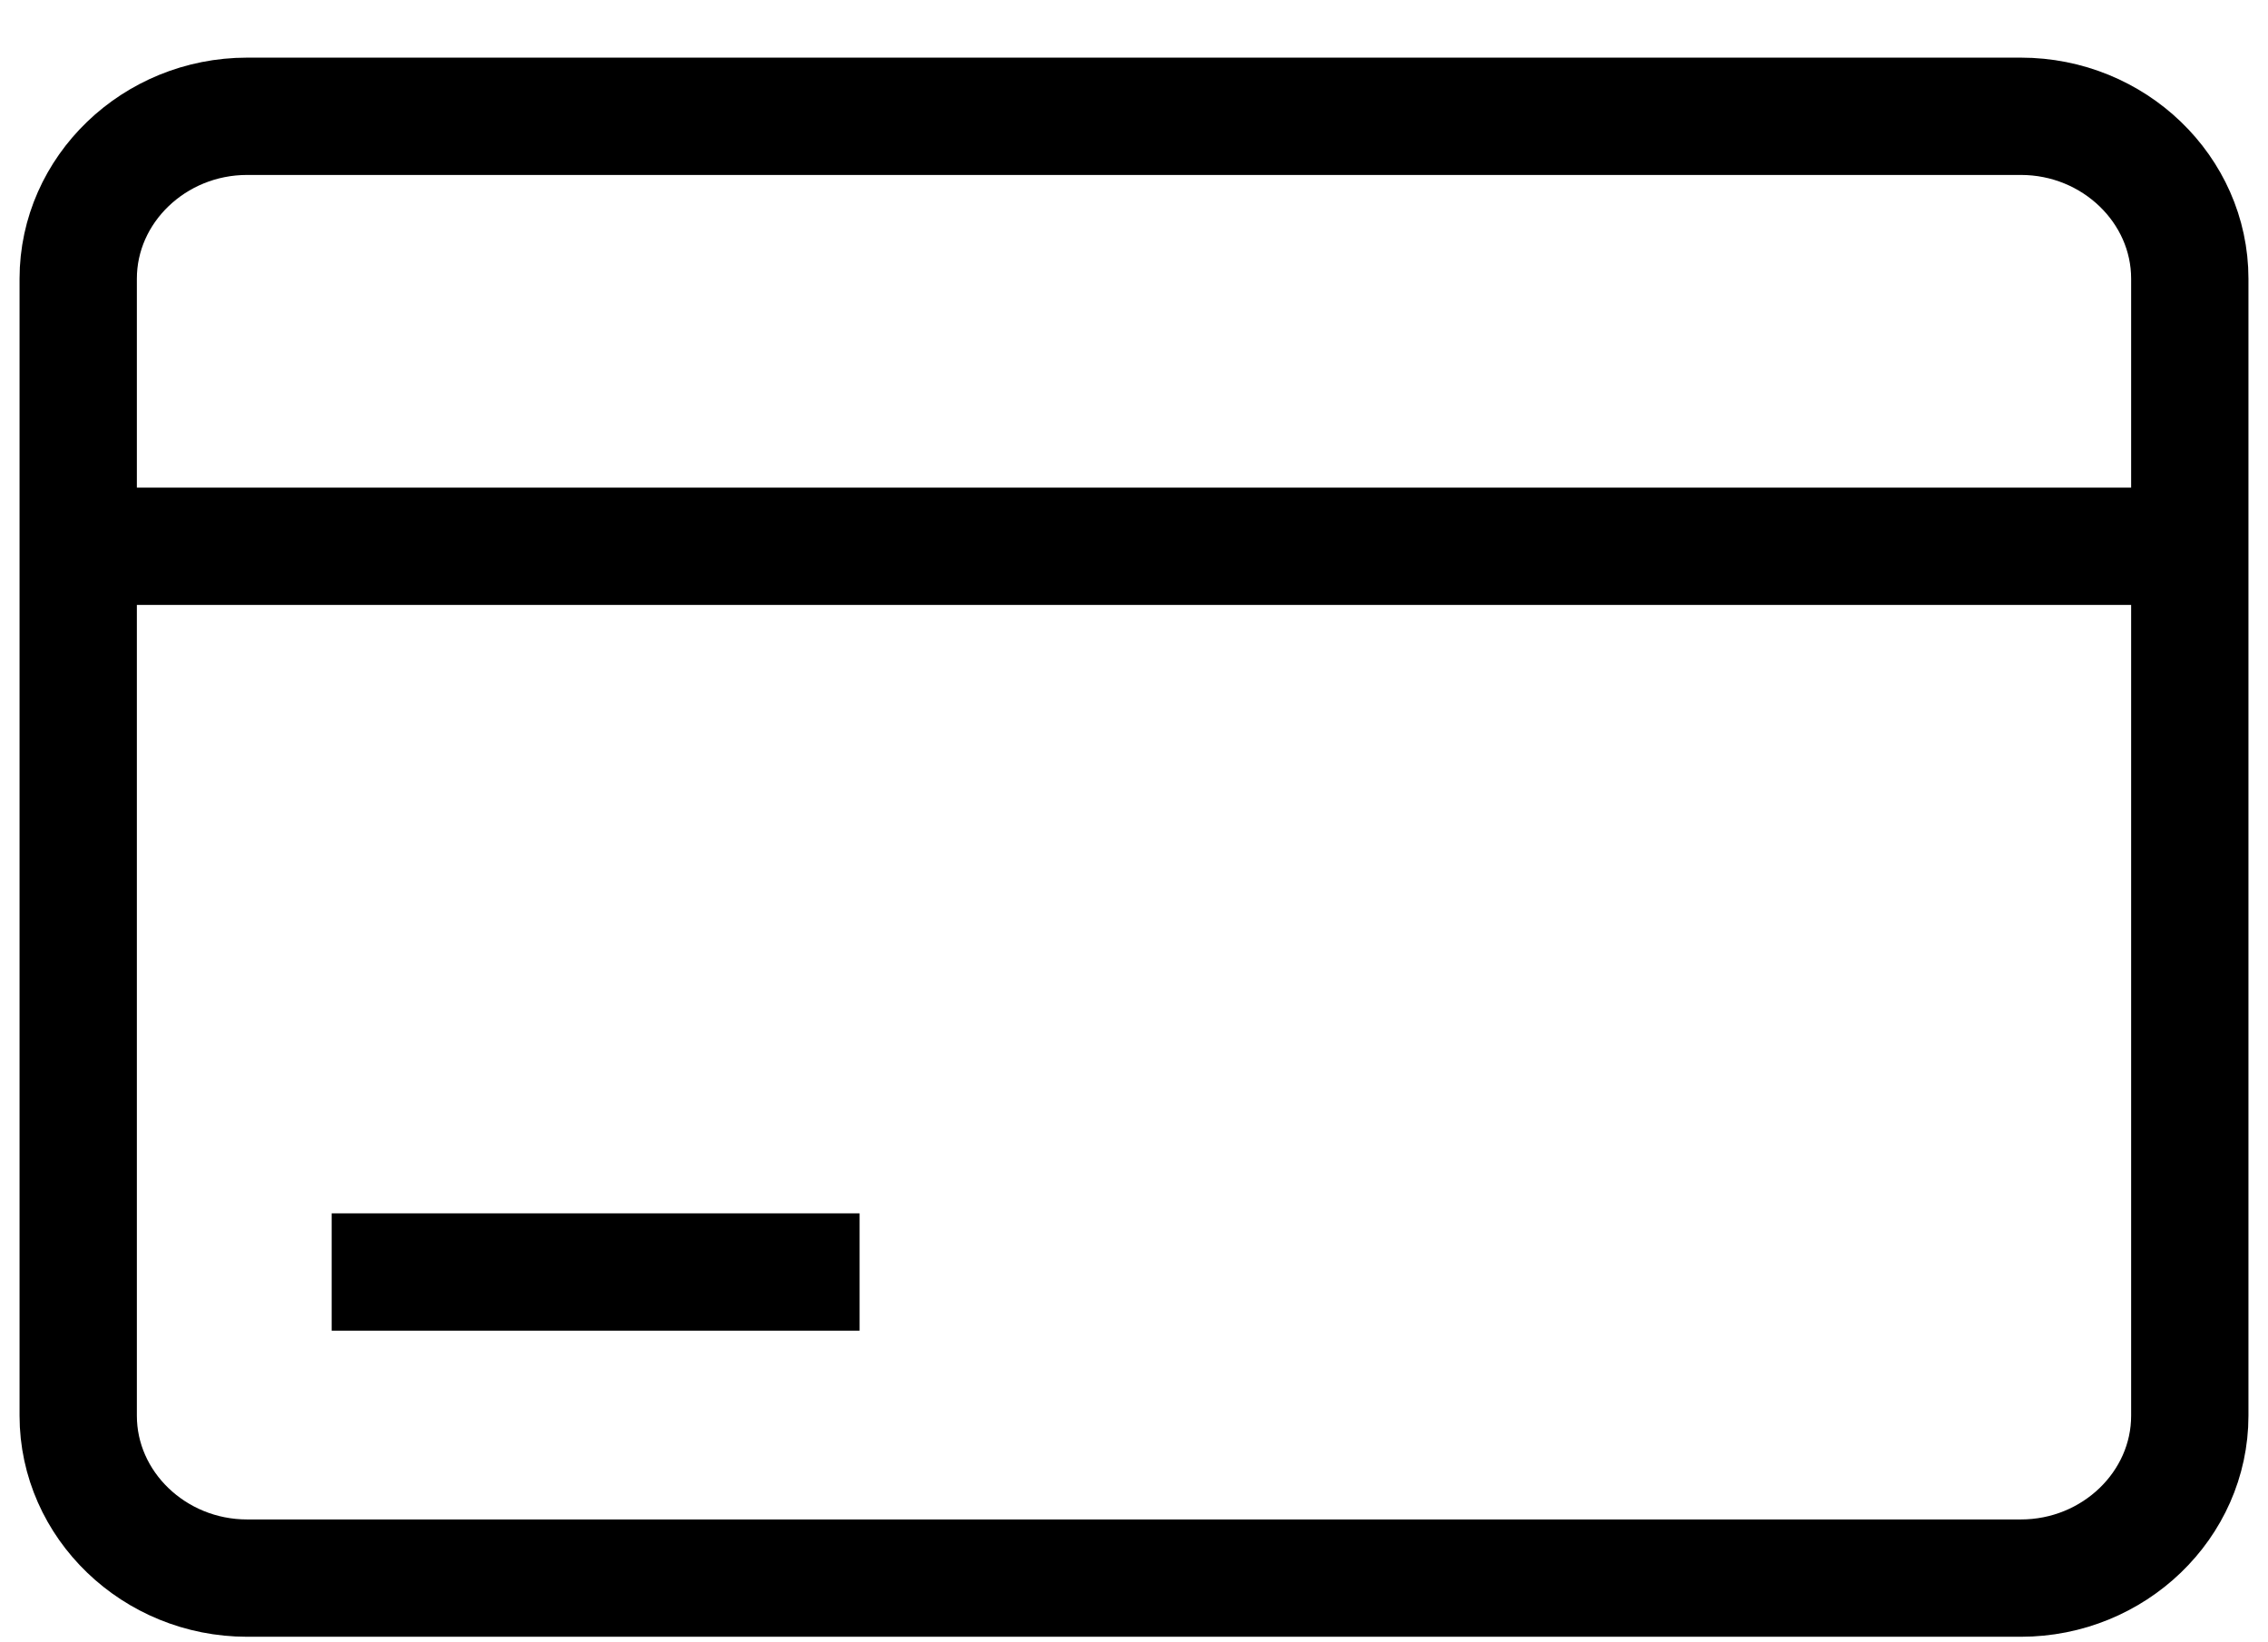 <svg width="29" height="21" viewBox="0 0 29 21" fill="none" xmlns="http://www.w3.org/2000/svg">
    <path d="M25.84 1.487H3.16C1.972 1.487 1 2.422 1 3.564V18.102C1 19.244 1.972 20.179 3.16 20.179H25.84C27.028 20.179 28 19.244 28 18.102V3.564C28 2.422 27.028 1.487 25.84 1.487Z" stroke="currentColor" stroke-width="1.5" stroke-miterlimit="10" />
    <path d="M1 6.985H28" stroke="currentColor" stroke-width="1.5" stroke-miterlimit="10" />
    <path d="M4.241 16.265L10.991 16.265" stroke="currentColor" stroke-width="1.5" stroke-miterlimit="10" />
</svg>